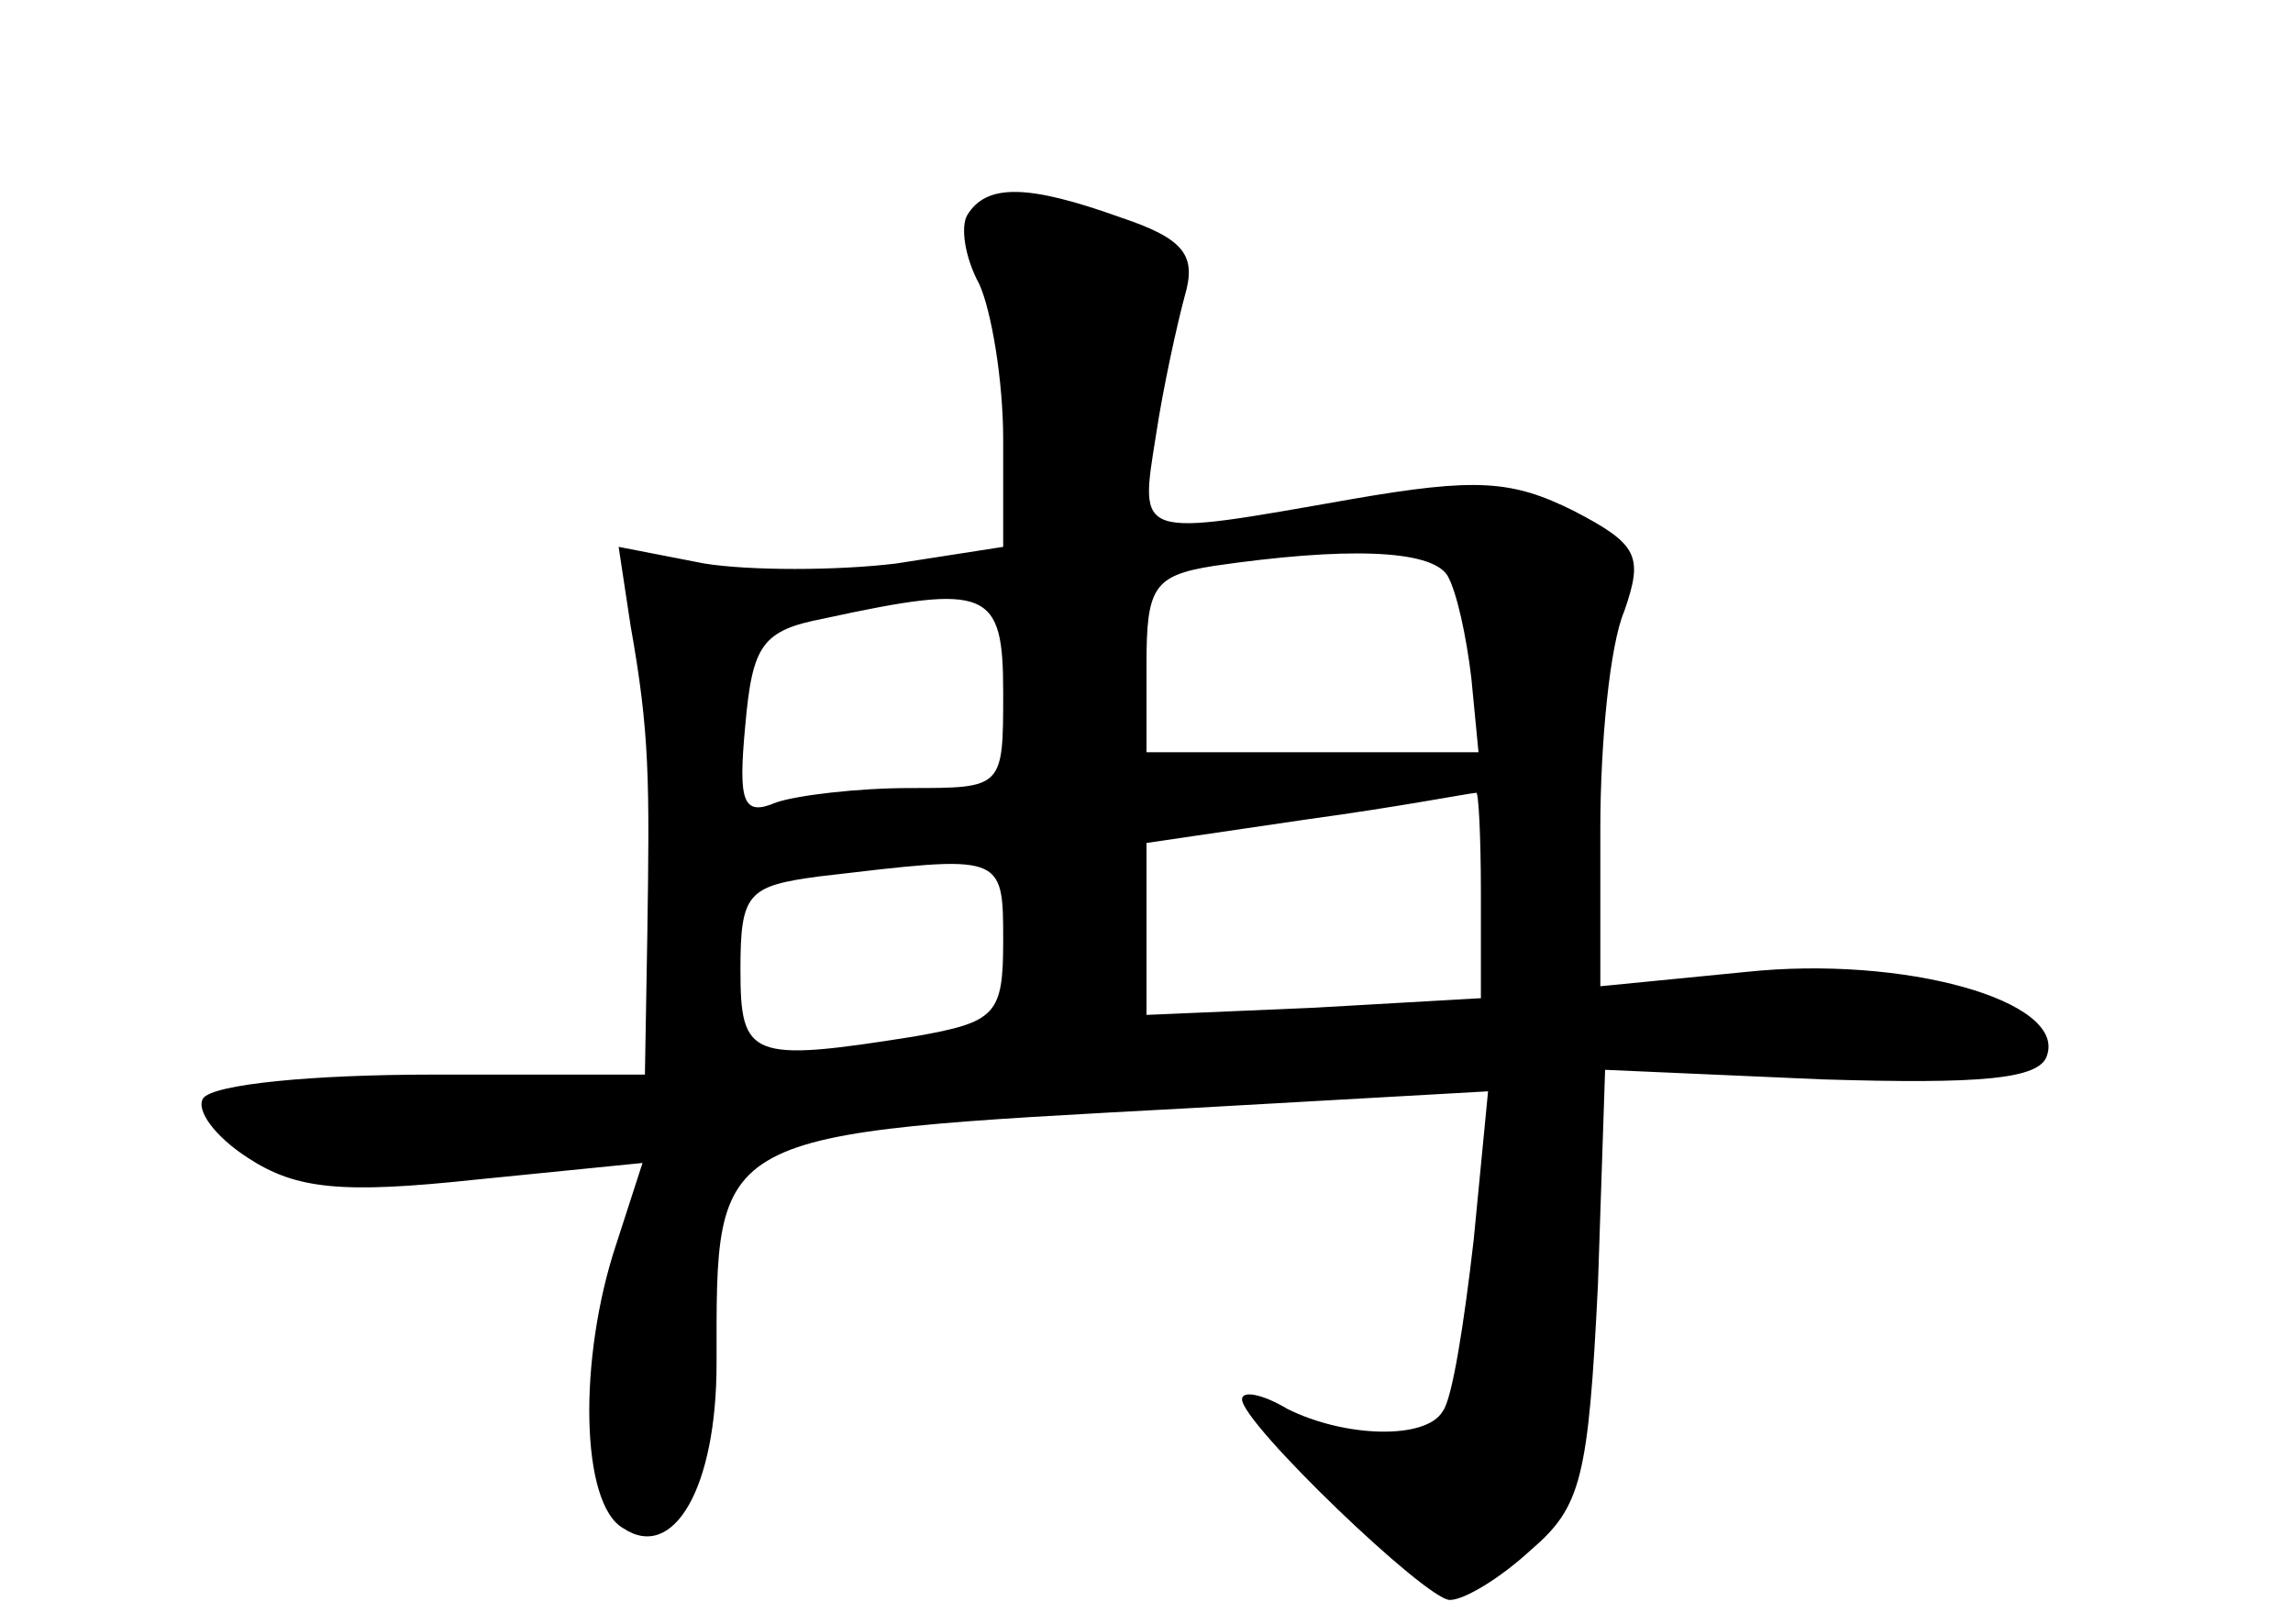<?xml version="1.0" standalone="no"?>
<!DOCTYPE svg PUBLIC "-//W3C//DTD SVG 20010904//EN"
 "http://www.w3.org/TR/2001/REC-SVG-20010904/DTD/svg10.dtd">
<svg version="1.0" xmlns="http://www.w3.org/2000/svg"
 width="96pt" height="68pt" viewBox="0 0 96 68"
 preserveAspectRatio="xMidYMid meet">
<g transform="translate(0,68) scale(0.1,-0.1)"
fill="#000000" stroke="none">
<path d="M405 590 c-3 -5 -1 -18 5 -29 5 -11 10 -40 10 -65 l0 -45 -45 -7
c-25 -3 -61 -3 -80 0 l-36 7 5 -33 c8 -45 8 -64 7 -130 l-1 -58 -89 0 c-50 0
-92 -4 -96 -10 -3 -5 5 -16 19 -25 20 -13 39 -15 95 -9 l70 7 -11 -34 c-16
-48 -15 -109 3 -119 21 -14 39 17 39 69 0 98 -4 96 199 107 l124 7 -6 -62 c-4
-35 -9 -67 -13 -72 -7 -12 -41 -11 -65 1 -10 6 -19 8 -19 4 0 -10 77 -84 87
-84 6 0 21 9 34 21 21 18 24 30 28 111 l3 90 91 -4 c66 -2 91 0 94 10 8 23
-60 42 -126 35 l-61 -6 0 66 c0 36 4 77 10 91 8 23 6 28 -21 42 -26 13 -41 14
-93 5 -91 -16 -89 -17 -82 27 3 20 9 47 12 58 5 17 0 24 -27 33 -39 14 -56 14
-64 1z m201 -151 c4 -7 8 -26 10 -43 l3 -31 -70 0 -69 0 0 37 c0 32 3 37 28
41 55 8 91 7 98 -4z m-186 -49 c0 -40 0 -40 -39 -40 -22 0 -47 -3 -56 -6 -14
-6 -16 0 -13 32 3 34 7 40 33 45 69 15 75 12 75 -31z m200 -84 l0 -44 -70 -4
-70 -3 0 36 0 36 68 10 c37 5 68 11 70 11 1 1 2 -18 2 -42z m-200 -20 c0 -31
-3 -34 -37 -40 -69 -11 -73 -9 -73 28 0 32 3 35 33 39 77 9 77 10 77 -27z"/>
</g>
</svg>
